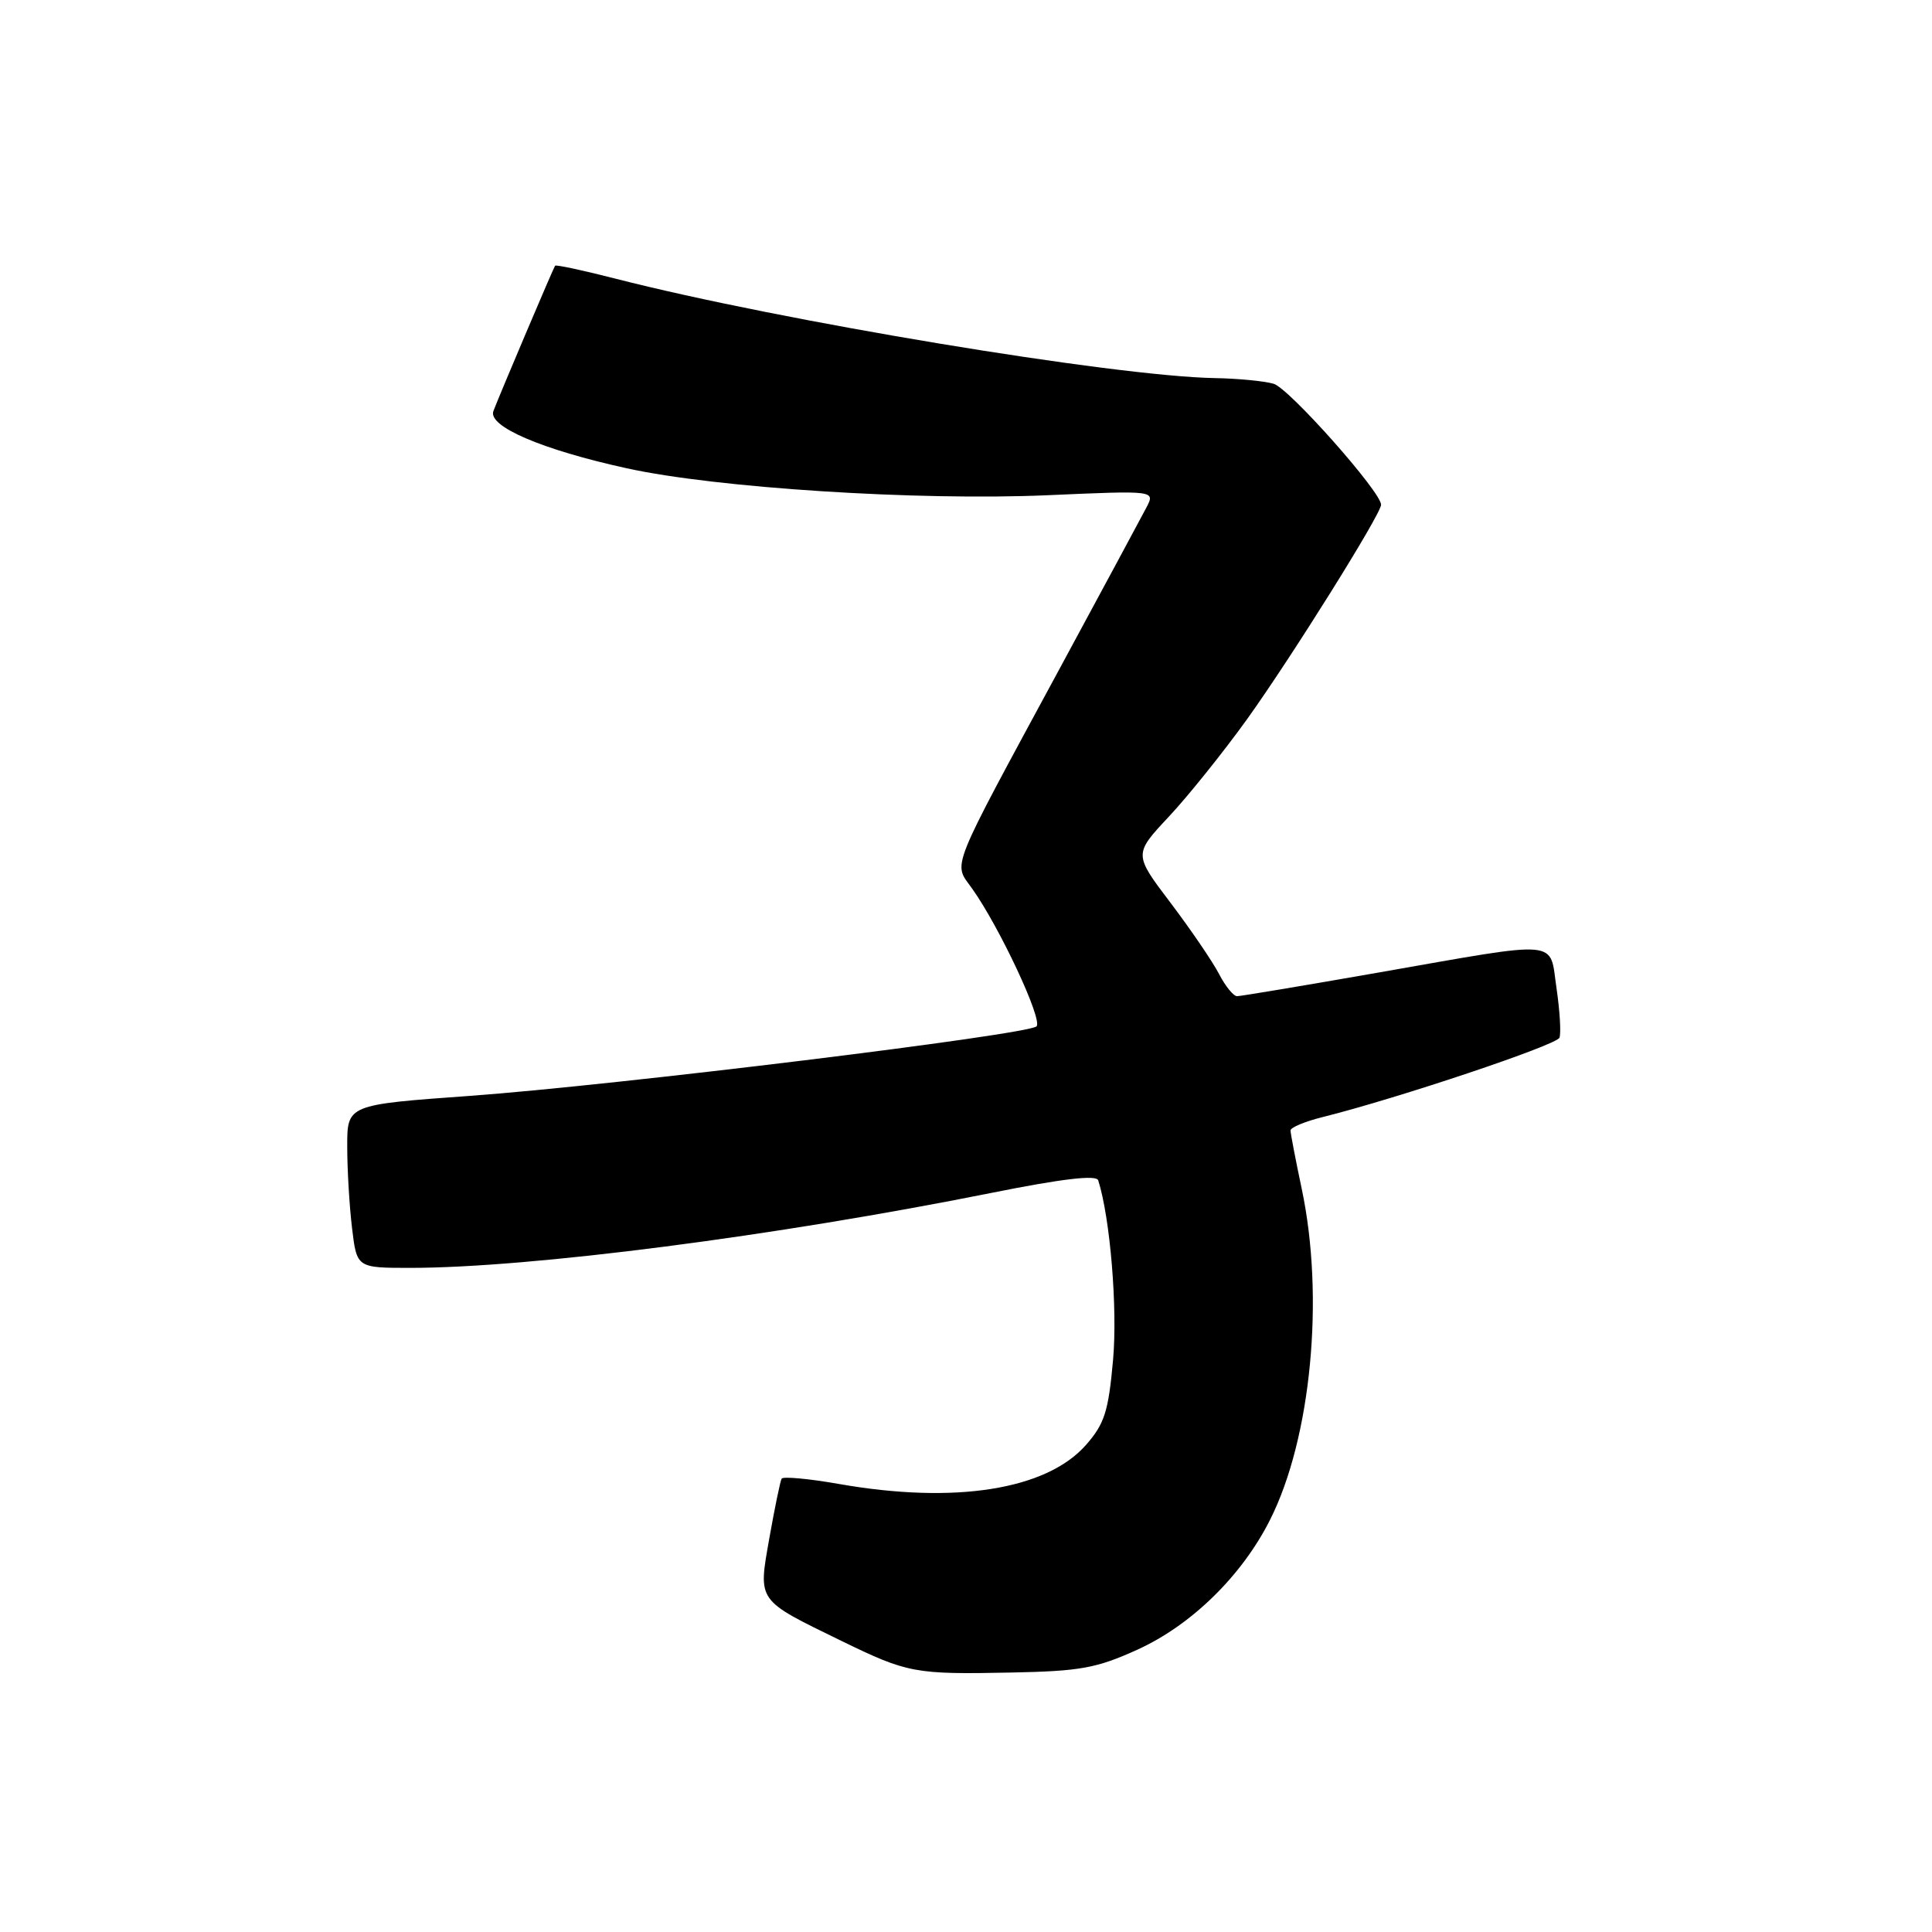 <?xml version="1.0" encoding="UTF-8" standalone="no"?>
<!DOCTYPE svg PUBLIC "-//W3C//DTD SVG 1.1//EN" "http://www.w3.org/Graphics/SVG/1.1/DTD/svg11.dtd" >
<svg xmlns="http://www.w3.org/2000/svg" xmlns:xlink="http://www.w3.org/1999/xlink" version="1.1" viewBox="0 0 256 256">
 <g >
 <path fill="currentColor"
d=" M 150.73 218.58 C 157.88 215.33 164.57 208.78 168.29 201.38 C 173.74 190.57 175.53 171.86 172.48 157.50 C 171.67 153.65 171.00 150.18 171.00 149.79 C 171.00 149.40 172.91 148.60 175.25 148.02 C 185.19 145.54 206.26 138.48 206.64 137.50 C 206.86 136.91 206.69 133.98 206.25 130.97 C 205.28 124.40 207.20 124.57 182.64 128.87 C 172.82 130.59 164.39 132.00 163.92 132.00 C 163.44 132.00 162.37 130.68 161.53 129.06 C 160.69 127.44 157.81 123.21 155.12 119.65 C 150.22 113.19 150.22 113.19 154.86 108.23 C 157.41 105.51 162.07 99.70 165.22 95.33 C 171.13 87.09 183.00 68.11 183.00 66.88 C 183.00 65.18 170.79 51.43 168.76 50.85 C 167.52 50.49 164.01 50.15 160.97 50.10 C 147.64 49.86 103.45 42.53 81.62 36.94 C 77.29 35.83 73.66 35.05 73.55 35.21 C 73.31 35.55 66.23 52.23 65.38 54.46 C 64.60 56.49 71.79 59.58 83.05 62.05 C 94.90 64.66 121.66 66.37 138.79 65.62 C 153.08 64.99 153.08 64.99 151.91 67.24 C 151.26 68.49 146.11 78.05 140.46 88.50 C 125.59 116.00 126.30 114.21 128.79 117.71 C 132.44 122.83 138.22 135.19 137.34 136.00 C 136.14 137.12 81.54 143.81 62.25 145.21 C 46.00 146.38 46.00 146.38 46.01 151.94 C 46.01 155.00 46.30 159.86 46.65 162.75 C 47.28 168.00 47.28 168.00 54.39 168.00 C 70.29 167.99 102.67 163.81 131.34 158.07 C 140.77 156.18 145.29 155.65 145.52 156.40 C 147.11 161.42 148.09 173.33 147.49 180.15 C 146.88 187.02 146.36 188.66 143.90 191.46 C 138.67 197.41 126.55 199.33 111.20 196.64 C 107.18 195.93 103.75 195.62 103.57 195.93 C 103.39 196.24 102.66 199.77 101.95 203.77 C 100.45 212.29 100.20 211.92 111.50 217.43 C 120.27 221.70 121.19 221.88 134.00 221.62 C 143.14 221.44 145.30 221.05 150.73 218.58 Z "/>
</g>
</svg>